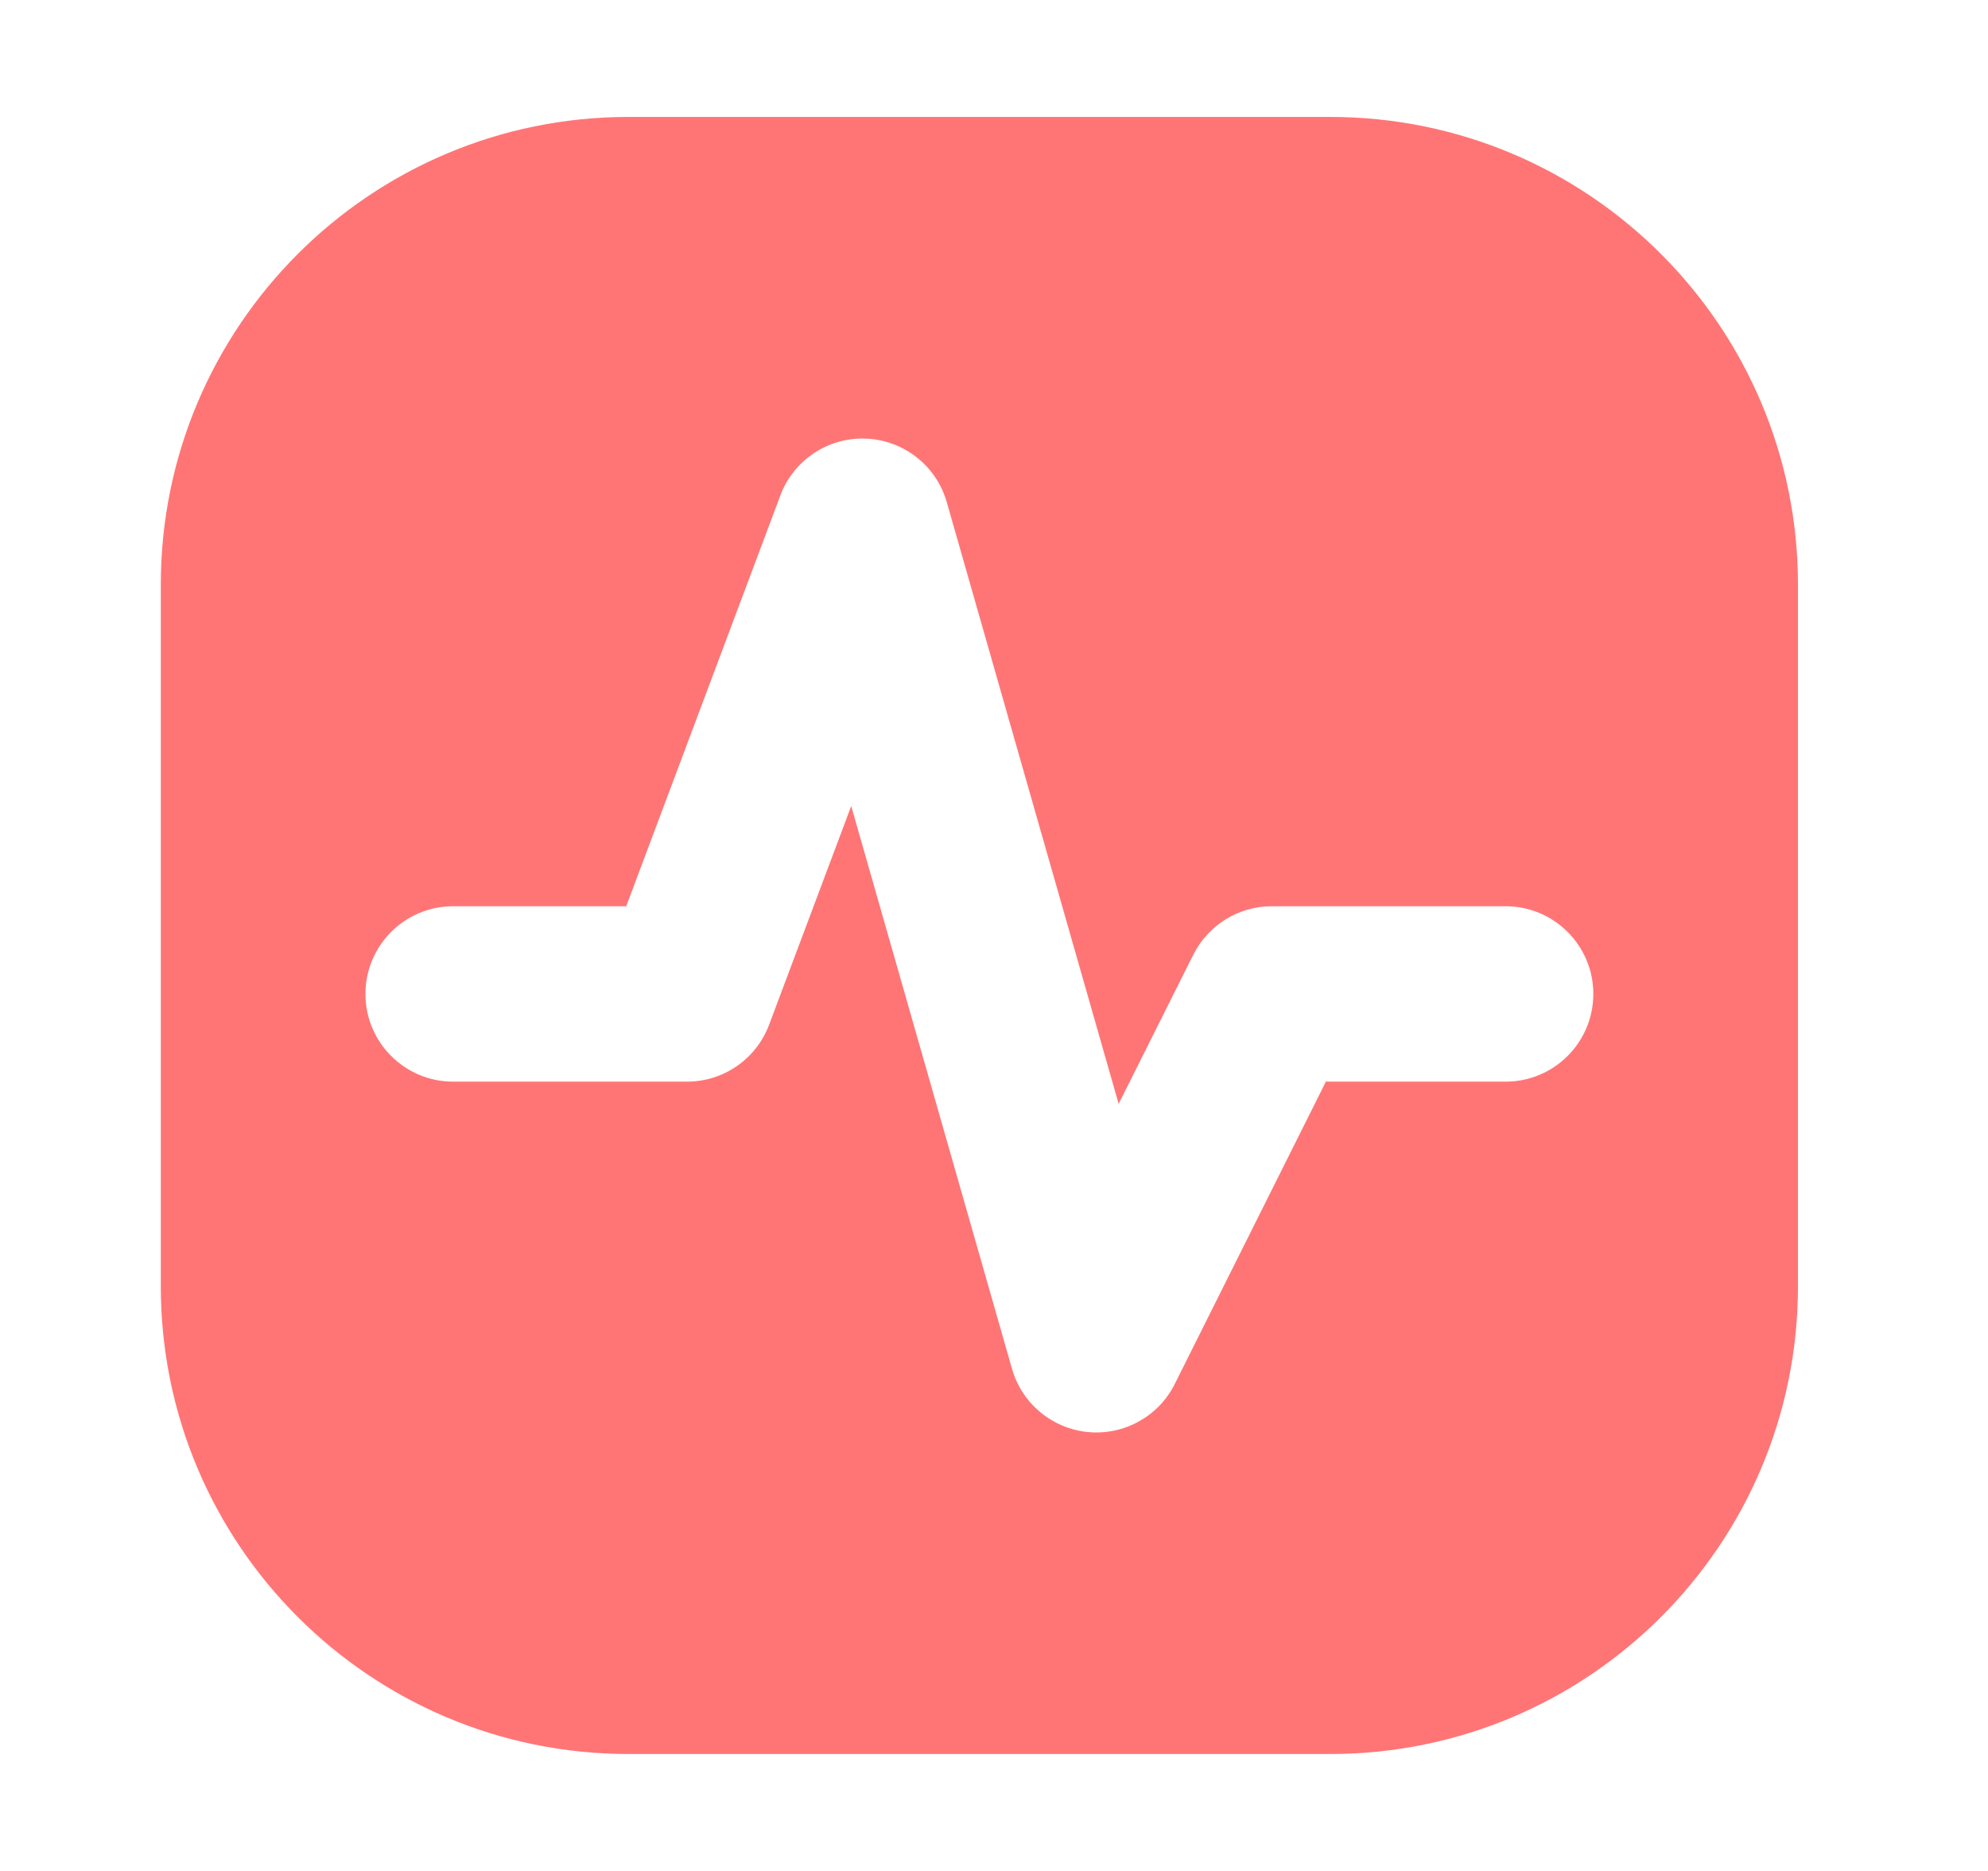<svg width="17" height="16" viewBox="0 0 17 16" fill="none" xmlns="http://www.w3.org/2000/svg">
<path opacity="0.87" fill-rule="evenodd" clip-rule="evenodd" d="M5.375 1C3.166 1 1.375 2.791 1.375 5V11C1.375 13.209 3.166 15 5.375 15H11.375C13.584 15 15.375 13.209 15.375 11V5C15.375 2.791 13.584 1 11.375 1H5.375ZM8.096 4.294C8.007 3.983 7.729 3.764 7.405 3.751C7.082 3.738 6.786 3.934 6.673 4.237L5.355 7.75H3.875C3.461 7.75 3.125 8.086 3.125 8.5C3.125 8.914 3.461 9.25 3.875 9.25H5.875C6.188 9.25 6.467 9.056 6.577 8.763L7.279 6.893L8.654 11.706C8.739 12.003 8.998 12.218 9.306 12.247C9.614 12.275 9.908 12.112 10.046 11.835L11.338 9.25H12.875C13.289 9.25 13.625 8.914 13.625 8.5C13.625 8.086 13.289 7.75 12.875 7.75H10.875C10.591 7.75 10.331 7.911 10.204 8.165L9.566 9.44L8.096 4.294Z" fill="#FF6161"/>
</svg>
